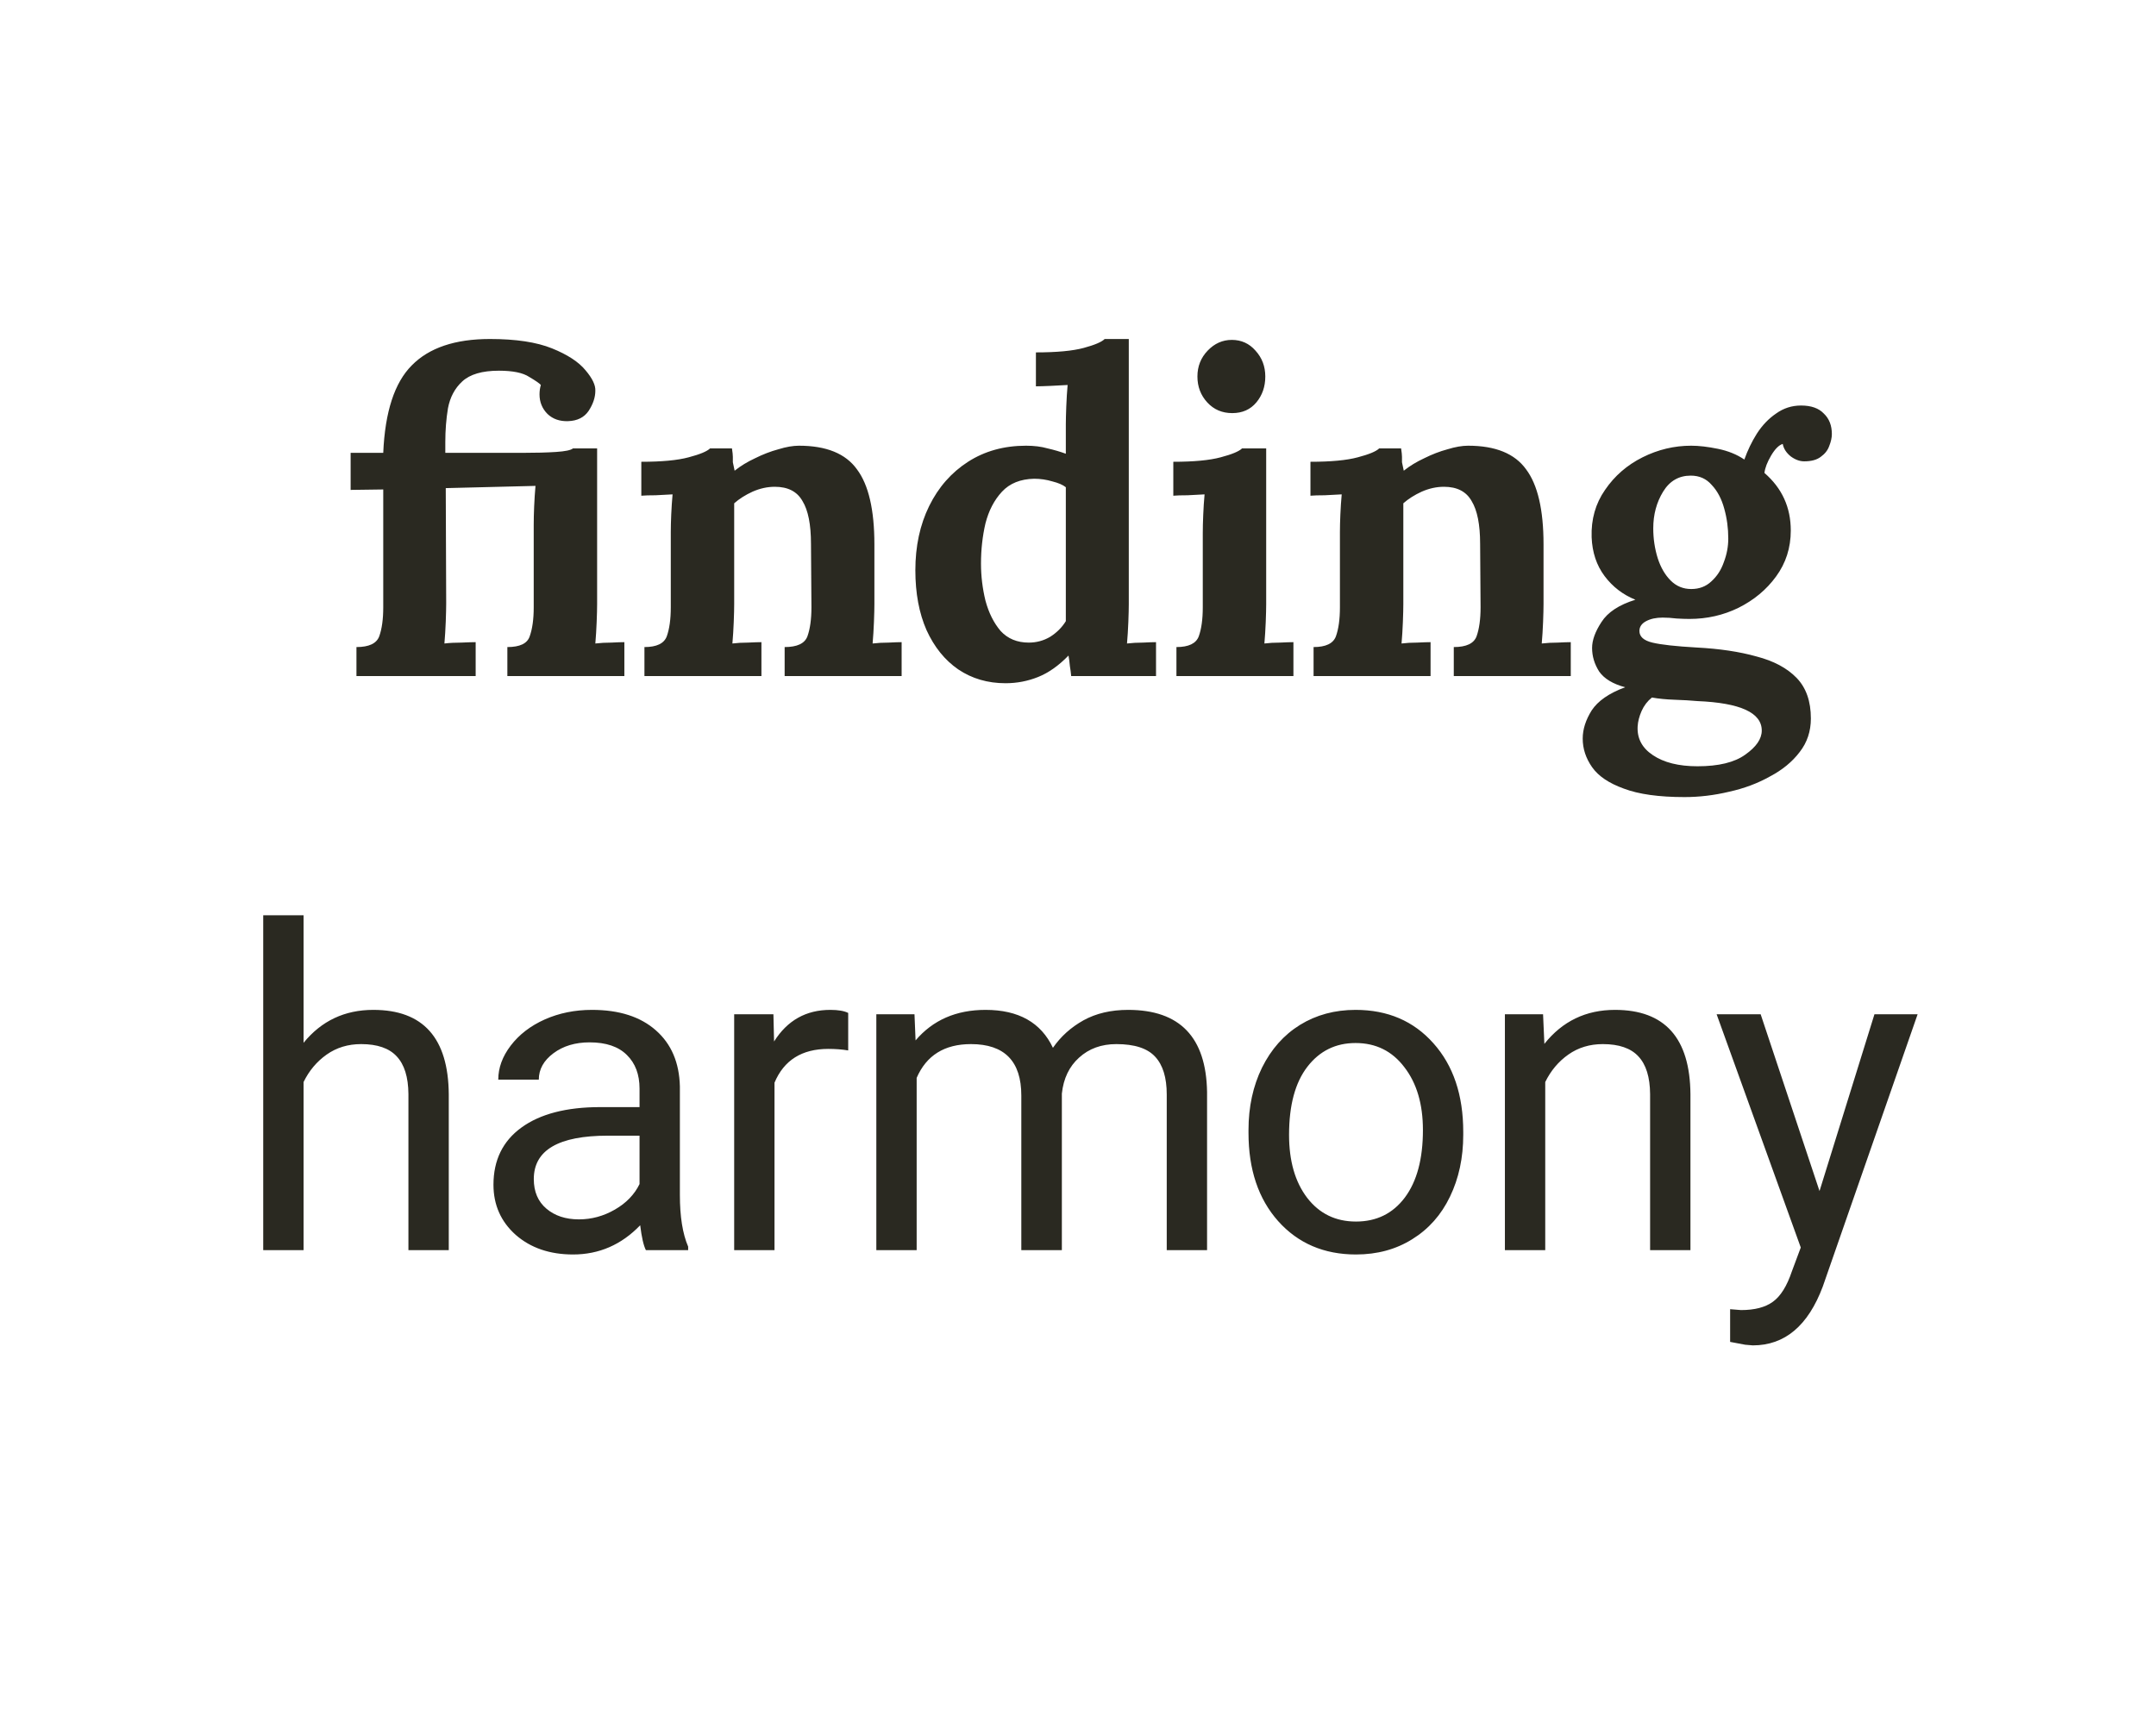 <svg width="169" height="136" viewBox="0 0 169 136" fill="none" xmlns="http://www.w3.org/2000/svg">
<path d="M27.941 53V50.725C28.921 50.725 29.515 50.445 29.726 49.885C29.936 49.302 30.041 48.543 30.041 47.61V38.37L27.485 38.405V35.5H30.041C30.18 32.28 30.927 29.993 32.281 28.64C33.634 27.263 35.675 26.575 38.406 26.575C40.435 26.575 42.057 26.82 43.27 27.31C44.484 27.8 45.359 28.372 45.895 29.025C46.432 29.655 46.689 30.192 46.666 30.635C46.666 31.148 46.49 31.673 46.141 32.21C45.791 32.723 45.254 32.992 44.531 33.015C43.877 33.038 43.34 32.852 42.92 32.455C42.501 32.035 42.291 31.522 42.291 30.915C42.291 30.658 42.325 30.413 42.395 30.18C42.302 30.063 41.999 29.853 41.486 29.55C40.995 29.223 40.202 29.06 39.105 29.06C37.799 29.06 36.842 29.34 36.236 29.9C35.652 30.437 35.279 31.137 35.115 32C34.975 32.84 34.906 33.727 34.906 34.66V35.5H37.81C38.884 35.5 39.934 35.5 40.961 35.5C41.987 35.5 42.862 35.477 43.586 35.43C44.309 35.383 44.752 35.29 44.916 35.15H46.806V47.365C46.806 47.692 46.794 48.158 46.77 48.765C46.747 49.348 46.712 49.908 46.666 50.445C47.062 50.398 47.482 50.375 47.925 50.375C48.369 50.352 48.707 50.34 48.941 50.34V53H39.77V50.725C40.751 50.725 41.334 50.445 41.52 49.885C41.73 49.302 41.836 48.543 41.836 47.61V41.135C41.836 40.715 41.847 40.237 41.87 39.7C41.894 39.14 41.929 38.603 41.975 38.09L34.941 38.265L34.975 47.295C34.975 47.622 34.964 48.1 34.941 48.73C34.917 49.337 34.882 49.908 34.836 50.445C35.232 50.398 35.675 50.375 36.166 50.375C36.679 50.352 37.052 50.34 37.285 50.34V53H27.941ZM50.515 53V50.725C51.472 50.725 52.055 50.445 52.265 49.885C52.475 49.302 52.58 48.543 52.58 47.61V41.73C52.58 41.31 52.592 40.843 52.615 40.33C52.639 39.793 52.674 39.268 52.72 38.755C52.347 38.778 51.904 38.802 51.39 38.825C50.9 38.825 50.527 38.837 50.27 38.86V36.2C51.88 36.2 53.117 36.083 53.98 35.85C54.867 35.617 55.427 35.383 55.66 35.15H57.375C57.422 35.453 57.445 35.675 57.445 35.815C57.445 35.955 57.445 36.095 57.445 36.235C57.469 36.352 57.515 36.573 57.585 36.9C58.052 36.527 58.589 36.2 59.195 35.92C59.802 35.617 60.409 35.383 61.015 35.22C61.622 35.033 62.159 34.94 62.625 34.94C64.772 34.94 66.289 35.558 67.175 36.795C68.085 38.008 68.54 39.968 68.54 42.675V47.365C68.54 47.692 68.529 48.158 68.505 48.765C68.482 49.348 68.447 49.908 68.4 50.445C68.797 50.398 69.217 50.375 69.66 50.375C70.104 50.352 70.442 50.34 70.675 50.34V53H61.505V50.725C62.485 50.725 63.08 50.445 63.29 49.885C63.5 49.302 63.605 48.543 63.605 47.61L63.57 42.64C63.57 41.123 63.349 40.003 62.905 39.28C62.485 38.533 61.762 38.16 60.735 38.16C60.152 38.16 59.569 38.288 58.985 38.545C58.425 38.802 57.947 39.105 57.55 39.455V47.365C57.55 47.692 57.539 48.158 57.515 48.765C57.492 49.348 57.457 49.908 57.41 50.445C57.784 50.398 58.192 50.375 58.635 50.375C59.102 50.352 59.452 50.34 59.685 50.34V53H50.515ZM78.821 53.56C77.421 53.56 76.185 53.198 75.111 52.475C74.061 51.752 73.233 50.725 72.626 49.395C72.043 48.065 71.751 46.502 71.751 44.705C71.751 42.815 72.113 41.135 72.836 39.665C73.56 38.195 74.575 37.04 75.881 36.2C77.188 35.36 78.705 34.94 80.431 34.94C81.061 34.94 81.621 35.01 82.111 35.15C82.625 35.267 83.103 35.407 83.546 35.57V33.26C83.546 32.933 83.558 32.467 83.581 31.86C83.605 31.253 83.64 30.693 83.686 30.18C83.313 30.203 82.87 30.227 82.356 30.25C81.843 30.273 81.458 30.285 81.201 30.285V27.625C82.835 27.625 84.083 27.508 84.946 27.275C85.81 27.042 86.358 26.808 86.591 26.575H88.481V47.365C88.481 47.692 88.47 48.158 88.446 48.765C88.423 49.348 88.388 49.908 88.341 50.445C88.738 50.398 89.158 50.375 89.601 50.375C90.045 50.352 90.383 50.34 90.616 50.34V53H83.966C83.943 52.743 83.908 52.475 83.861 52.195C83.838 51.915 83.803 51.647 83.756 51.39C82.986 52.183 82.193 52.743 81.376 53.07C80.56 53.397 79.708 53.56 78.821 53.56ZM80.641 50.375C81.248 50.375 81.808 50.223 82.321 49.92C82.835 49.593 83.243 49.185 83.546 48.695V38.195C83.313 38.008 82.963 37.857 82.496 37.74C82.03 37.6 81.551 37.53 81.061 37.53C79.988 37.553 79.148 37.892 78.541 38.545C77.935 39.198 77.503 40.027 77.246 41.03C77.013 42.033 76.896 43.083 76.896 44.18C76.896 45.16 77.013 46.128 77.246 47.085C77.503 48.042 77.9 48.835 78.436 49.465C78.996 50.072 79.731 50.375 80.641 50.375ZM92.216 50.725C93.172 50.725 93.756 50.445 93.966 49.885C94.176 49.302 94.281 48.543 94.281 47.61V41.8C94.281 41.38 94.293 40.902 94.316 40.365C94.339 39.805 94.374 39.268 94.421 38.755C94.047 38.778 93.604 38.802 93.091 38.825C92.601 38.825 92.228 38.837 91.971 38.86V36.2C93.581 36.2 94.817 36.083 95.681 35.85C96.567 35.617 97.127 35.383 97.361 35.15H99.251V47.365C99.251 47.692 99.239 48.158 99.216 48.765C99.192 49.348 99.157 49.908 99.111 50.445C99.484 50.398 99.892 50.375 100.336 50.375C100.803 50.352 101.153 50.34 101.386 50.34V53H92.216V50.725ZM96.591 32.385C95.797 32.385 95.144 32.105 94.631 31.545C94.118 30.985 93.861 30.308 93.861 29.515C93.861 28.722 94.129 28.045 94.666 27.485C95.203 26.925 95.832 26.645 96.556 26.645C97.302 26.645 97.921 26.925 98.411 27.485C98.924 28.045 99.181 28.722 99.181 29.515C99.181 30.308 98.948 30.985 98.481 31.545C98.014 32.105 97.384 32.385 96.591 32.385ZM102.966 53V50.725C103.923 50.725 104.506 50.445 104.716 49.885C104.926 49.302 105.031 48.543 105.031 47.61V41.73C105.031 41.31 105.043 40.843 105.066 40.33C105.089 39.793 105.124 39.268 105.171 38.755C104.798 38.778 104.354 38.802 103.841 38.825C103.351 38.825 102.978 38.837 102.721 38.86V36.2C104.331 36.2 105.568 36.083 106.431 35.85C107.318 35.617 107.878 35.383 108.111 35.15H109.826C109.873 35.453 109.896 35.675 109.896 35.815C109.896 35.955 109.896 36.095 109.896 36.235C109.919 36.352 109.966 36.573 110.036 36.9C110.503 36.527 111.039 36.2 111.646 35.92C112.253 35.617 112.859 35.383 113.466 35.22C114.073 35.033 114.609 34.94 115.076 34.94C117.223 34.94 118.739 35.558 119.626 36.795C120.536 38.008 120.991 39.968 120.991 42.675V47.365C120.991 47.692 120.979 48.158 120.956 48.765C120.933 49.348 120.898 49.908 120.851 50.445C121.248 50.398 121.668 50.375 122.111 50.375C122.554 50.352 122.893 50.34 123.126 50.34V53H113.956V50.725C114.936 50.725 115.531 50.445 115.741 49.885C115.951 49.302 116.056 48.543 116.056 47.61L116.021 42.64C116.021 41.123 115.799 40.003 115.356 39.28C114.936 38.533 114.213 38.16 113.186 38.16C112.603 38.16 112.019 38.288 111.436 38.545C110.876 38.802 110.398 39.105 110.001 39.455V47.365C110.001 47.692 109.989 48.158 109.966 48.765C109.943 49.348 109.908 49.908 109.861 50.445C110.234 50.398 110.643 50.375 111.086 50.375C111.553 50.352 111.903 50.34 112.136 50.34V53H102.966ZM132.042 62.485C130.035 62.485 128.449 62.263 127.282 61.82C126.115 61.4 125.287 60.84 124.797 60.14C124.307 59.44 124.062 58.693 124.062 57.9C124.062 57.177 124.295 56.442 124.762 55.695C125.252 54.948 126.127 54.342 127.387 53.875C126.43 53.618 125.754 53.21 125.357 52.65C124.984 52.067 124.797 51.448 124.797 50.795C124.797 50.188 125.042 49.512 125.532 48.765C126.022 47.995 126.909 47.412 128.192 47.015C127.212 46.618 126.407 46 125.777 45.16C125.147 44.32 124.809 43.305 124.762 42.115C124.715 40.715 125.065 39.478 125.812 38.405C126.559 37.308 127.539 36.457 128.752 35.85C129.965 35.243 131.237 34.94 132.567 34.94C133.174 34.94 133.874 35.022 134.667 35.185C135.46 35.348 136.149 35.628 136.732 36.025C136.989 35.302 137.315 34.625 137.712 33.995C138.132 33.342 138.634 32.817 139.217 32.42C139.8 32 140.454 31.79 141.177 31.79C141.97 31.79 142.565 32 142.962 32.42C143.382 32.817 143.592 33.353 143.592 34.03C143.592 34.31 143.522 34.625 143.382 34.975C143.265 35.302 143.044 35.582 142.717 35.815C142.414 36.048 141.982 36.165 141.422 36.165C141.072 36.165 140.722 36.037 140.372 35.78C140.022 35.5 139.812 35.173 139.742 34.8C139.439 34.893 139.135 35.197 138.832 35.71C138.529 36.223 138.354 36.678 138.307 37.075C139.684 38.265 140.372 39.77 140.372 41.59C140.372 42.943 139.987 44.145 139.217 45.195C138.47 46.222 137.49 47.038 136.277 47.645C135.087 48.228 133.804 48.52 132.427 48.52C132.124 48.52 131.785 48.508 131.412 48.485C131.039 48.438 130.677 48.415 130.327 48.415C129.814 48.415 129.382 48.508 129.032 48.695C128.682 48.882 128.507 49.138 128.507 49.465C128.507 49.908 128.845 50.212 129.522 50.375C130.199 50.538 131.354 50.667 132.987 50.76C134.784 50.853 136.347 51.087 137.677 51.46C139.03 51.81 140.08 52.37 140.827 53.14C141.574 53.91 141.947 54.972 141.947 56.325C141.947 57.328 141.655 58.203 141.072 58.95C140.489 59.72 139.707 60.362 138.727 60.875C137.77 61.412 136.709 61.808 135.542 62.065C134.375 62.345 133.209 62.485 132.042 62.485ZM132.567 46.175C133.197 46.175 133.722 45.977 134.142 45.58C134.585 45.183 134.912 44.682 135.122 44.075C135.355 43.468 135.472 42.85 135.472 42.22C135.472 41.403 135.367 40.622 135.157 39.875C134.947 39.105 134.62 38.487 134.177 38.02C133.757 37.53 133.209 37.285 132.532 37.285C131.599 37.285 130.875 37.705 130.362 38.545C129.849 39.385 129.592 40.342 129.592 41.415C129.592 42.232 129.709 43.013 129.942 43.76C130.175 44.483 130.514 45.067 130.957 45.51C131.4 45.953 131.937 46.175 132.567 46.175ZM133.057 60.07C134.714 60.07 135.962 59.767 136.802 59.16C137.665 58.553 138.097 57.923 138.097 57.27C138.097 55.87 136.417 55.1 133.057 54.96C132.544 54.913 131.949 54.878 131.272 54.855C130.595 54.832 130 54.773 129.487 54.68C129.137 54.96 128.869 55.31 128.682 55.73C128.495 56.15 128.39 56.558 128.367 56.955C128.32 57.888 128.717 58.635 129.557 59.195C130.42 59.778 131.587 60.07 133.057 60.07ZM23.795 81.748C25.196 80.027 27.019 79.167 29.264 79.167C33.172 79.167 35.142 81.372 35.177 85.781V98H32.015V85.764C32.004 84.431 31.696 83.445 31.092 82.807C30.5 82.169 29.571 81.85 28.306 81.85C27.281 81.85 26.381 82.124 25.606 82.67C24.832 83.217 24.228 83.935 23.795 84.824V98H20.633V71.75H23.795V81.748ZM50.627 98C50.444 97.635 50.296 96.986 50.182 96.052C48.712 97.579 46.958 98.342 44.919 98.342C43.096 98.342 41.597 97.829 40.424 96.804C39.262 95.767 38.681 94.457 38.681 92.873C38.681 90.948 39.41 89.455 40.868 88.395C42.338 87.325 44.4 86.789 47.055 86.789H50.131V85.336C50.131 84.231 49.801 83.354 49.14 82.705C48.479 82.044 47.505 81.713 46.217 81.713C45.09 81.713 44.144 81.998 43.38 82.568C42.617 83.138 42.235 83.827 42.235 84.636H39.057C39.057 83.713 39.381 82.824 40.031 81.97C40.692 81.104 41.58 80.42 42.697 79.919C43.825 79.418 45.061 79.167 46.405 79.167C48.536 79.167 50.205 79.703 51.413 80.773C52.62 81.833 53.247 83.297 53.293 85.165V93.676C53.293 95.374 53.509 96.724 53.942 97.727V98H50.627ZM45.38 95.59C46.371 95.59 47.311 95.334 48.2 94.821C49.089 94.309 49.732 93.642 50.131 92.822V89.028H47.653C43.779 89.028 41.842 90.162 41.842 92.429C41.842 93.42 42.173 94.195 42.834 94.753C43.494 95.311 44.343 95.59 45.38 95.59ZM66.487 82.346C66.008 82.266 65.49 82.226 64.931 82.226C62.858 82.226 61.451 83.109 60.71 84.875V98H57.549V79.509H60.625L60.676 81.645C61.713 79.993 63.183 79.167 65.085 79.167C65.701 79.167 66.168 79.247 66.487 79.406V82.346ZM71.683 79.509L71.768 81.56C73.124 79.965 74.953 79.167 77.254 79.167C79.84 79.167 81.6 80.158 82.535 82.141C83.15 81.252 83.947 80.534 84.927 79.987C85.918 79.44 87.086 79.167 88.431 79.167C92.487 79.167 94.549 81.315 94.617 85.61V98H91.456V85.798C91.456 84.476 91.154 83.491 90.55 82.841C89.946 82.18 88.932 81.85 87.508 81.85C86.334 81.85 85.36 82.203 84.585 82.91C83.811 83.605 83.361 84.545 83.235 85.73V98H80.057V85.883C80.057 83.195 78.741 81.85 76.109 81.85C74.035 81.85 72.617 82.733 71.853 84.499V98H68.692V79.509H71.683ZM97.865 88.584C97.865 86.772 98.218 85.143 98.924 83.696C99.642 82.249 100.633 81.132 101.898 80.346C103.174 79.56 104.627 79.167 106.256 79.167C108.774 79.167 110.808 80.039 112.357 81.782C113.918 83.525 114.698 85.843 114.698 88.737V88.96C114.698 90.76 114.351 92.377 113.656 93.813C112.972 95.237 111.987 96.348 110.699 97.145C109.423 97.943 107.954 98.342 106.29 98.342C103.784 98.342 101.75 97.47 100.189 95.727C98.64 93.984 97.865 91.677 97.865 88.806V88.584ZM101.044 88.96C101.044 91.01 101.516 92.657 102.462 93.898C103.419 95.14 104.695 95.761 106.29 95.761C107.897 95.761 109.173 95.135 110.118 93.881C111.064 92.617 111.537 90.851 111.537 88.584C111.537 86.555 111.053 84.915 110.084 83.662C109.127 82.397 107.851 81.765 106.256 81.765C104.695 81.765 103.436 82.386 102.479 83.627C101.522 84.869 101.044 86.647 101.044 88.96ZM120.954 79.509L121.057 81.833C122.469 80.056 124.315 79.167 126.594 79.167C130.502 79.167 132.473 81.372 132.507 85.781V98H129.345V85.764C129.334 84.431 129.026 83.445 128.422 82.807C127.83 82.169 126.901 81.85 125.637 81.85C124.611 81.85 123.711 82.124 122.936 82.67C122.162 83.217 121.558 83.935 121.125 84.824V98H117.963V79.509H120.954ZM142.625 93.369L146.931 79.509H150.315L142.881 100.854C141.73 103.93 139.902 105.468 137.395 105.468L136.797 105.417L135.618 105.195V102.631L136.472 102.7C137.543 102.7 138.375 102.483 138.967 102.05C139.571 101.617 140.067 100.826 140.454 99.675L141.155 97.795L134.558 79.509H138.01L142.625 93.369Z" fill="#2A2921"/>
</svg>
